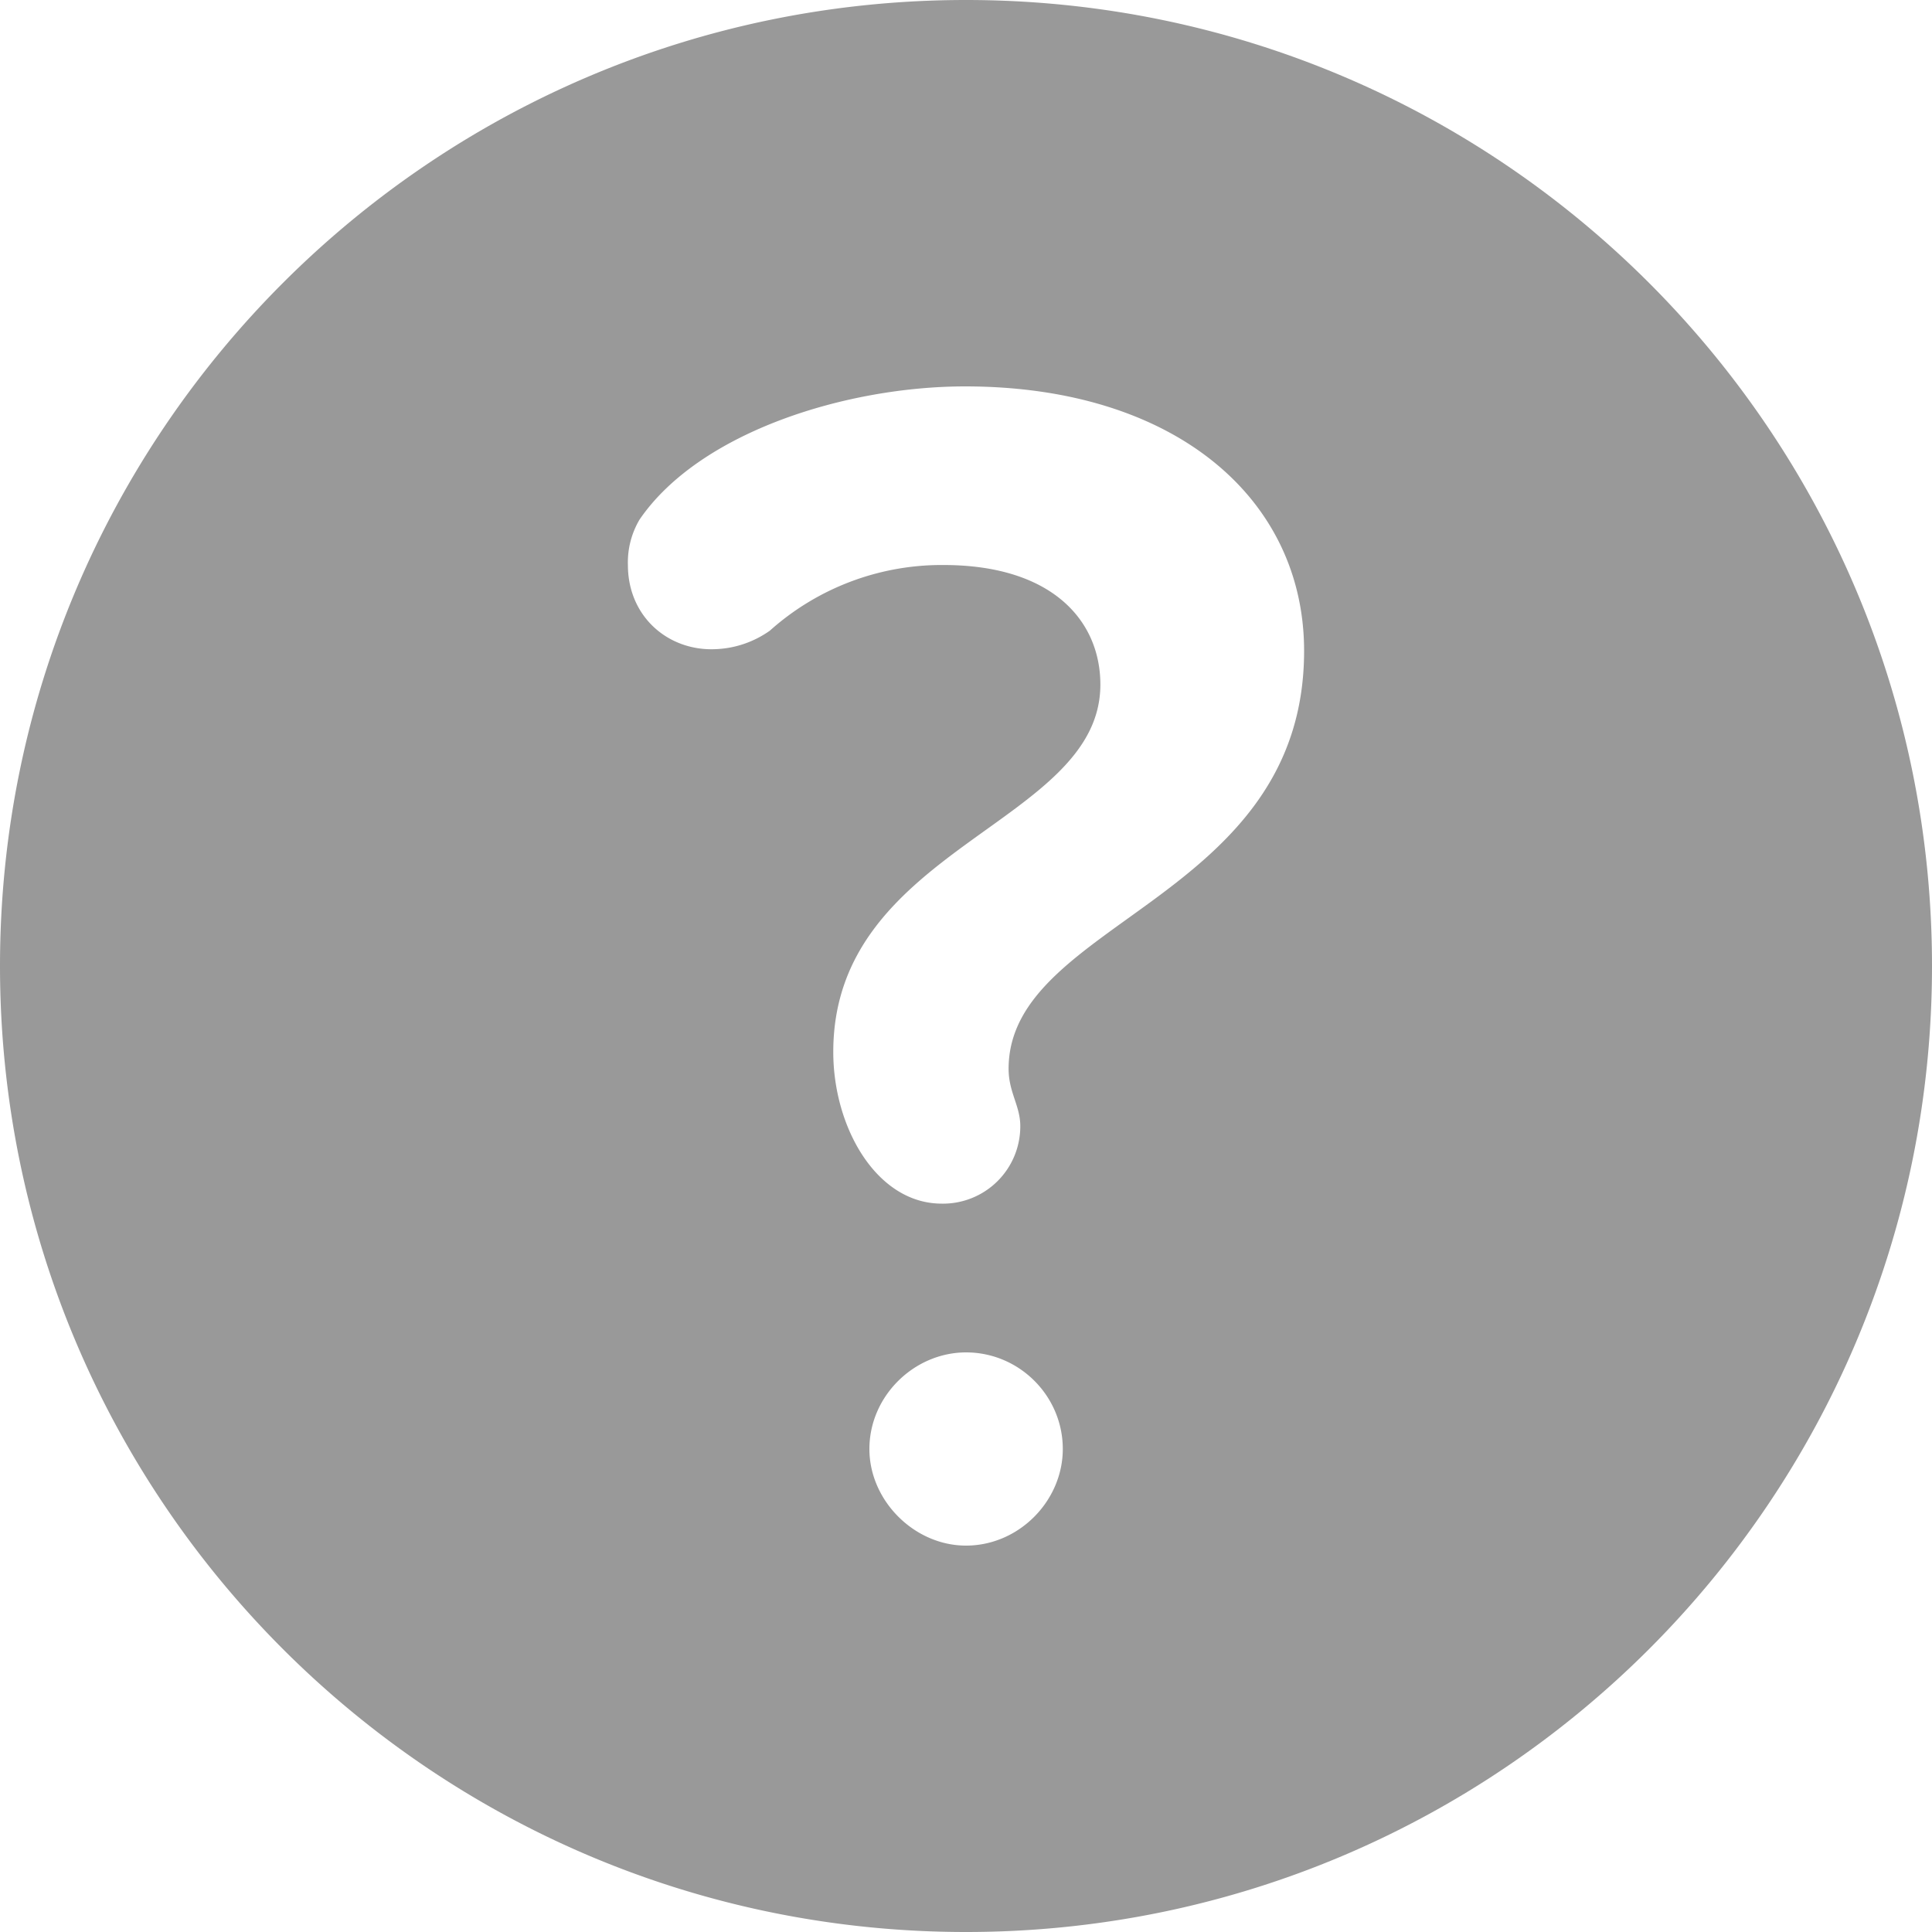<svg width="20" height="20" viewBox="0 0 20 20" xmlns="http://www.w3.org/2000/svg"><title>DF795F6D-8638-459F-8421-FB20C44D8004</title><g fill="none" fill-rule="evenodd"><path d="M-2-2h24v24H-2z"/><path d="M10 20C4.477 20 0 15.523 0 10S4.477 0 10 0s10 4.477 10 10-4.477 10-10 10zm3.5-13.262C13.5 5.168 12.17 4 9.991 4c-1.227 0-2.748.47-3.37 1.378a.87.87 0 0 0-.121.47c0 .524.398.873.864.873.225 0 .432-.07.605-.192a2.668 2.668 0 0 1 1.798-.68c1.123 0 1.624.575 1.624 1.238 0 1.448-2.765 1.675-2.765 3.803 0 .784.45 1.57 1.123 1.57a.8.8 0 0 0 .813-.803c0-.21-.121-.349-.121-.593 0-1.535 3.059-1.744 3.059-4.326zM11.002 15c0-.55-.451-1-1.001-1C9.465 14 9 14.45 9 15c0 .535.465 1 1 1 .55 0 1.002-.465 1.002-1z" fill="#999"/></g></svg>